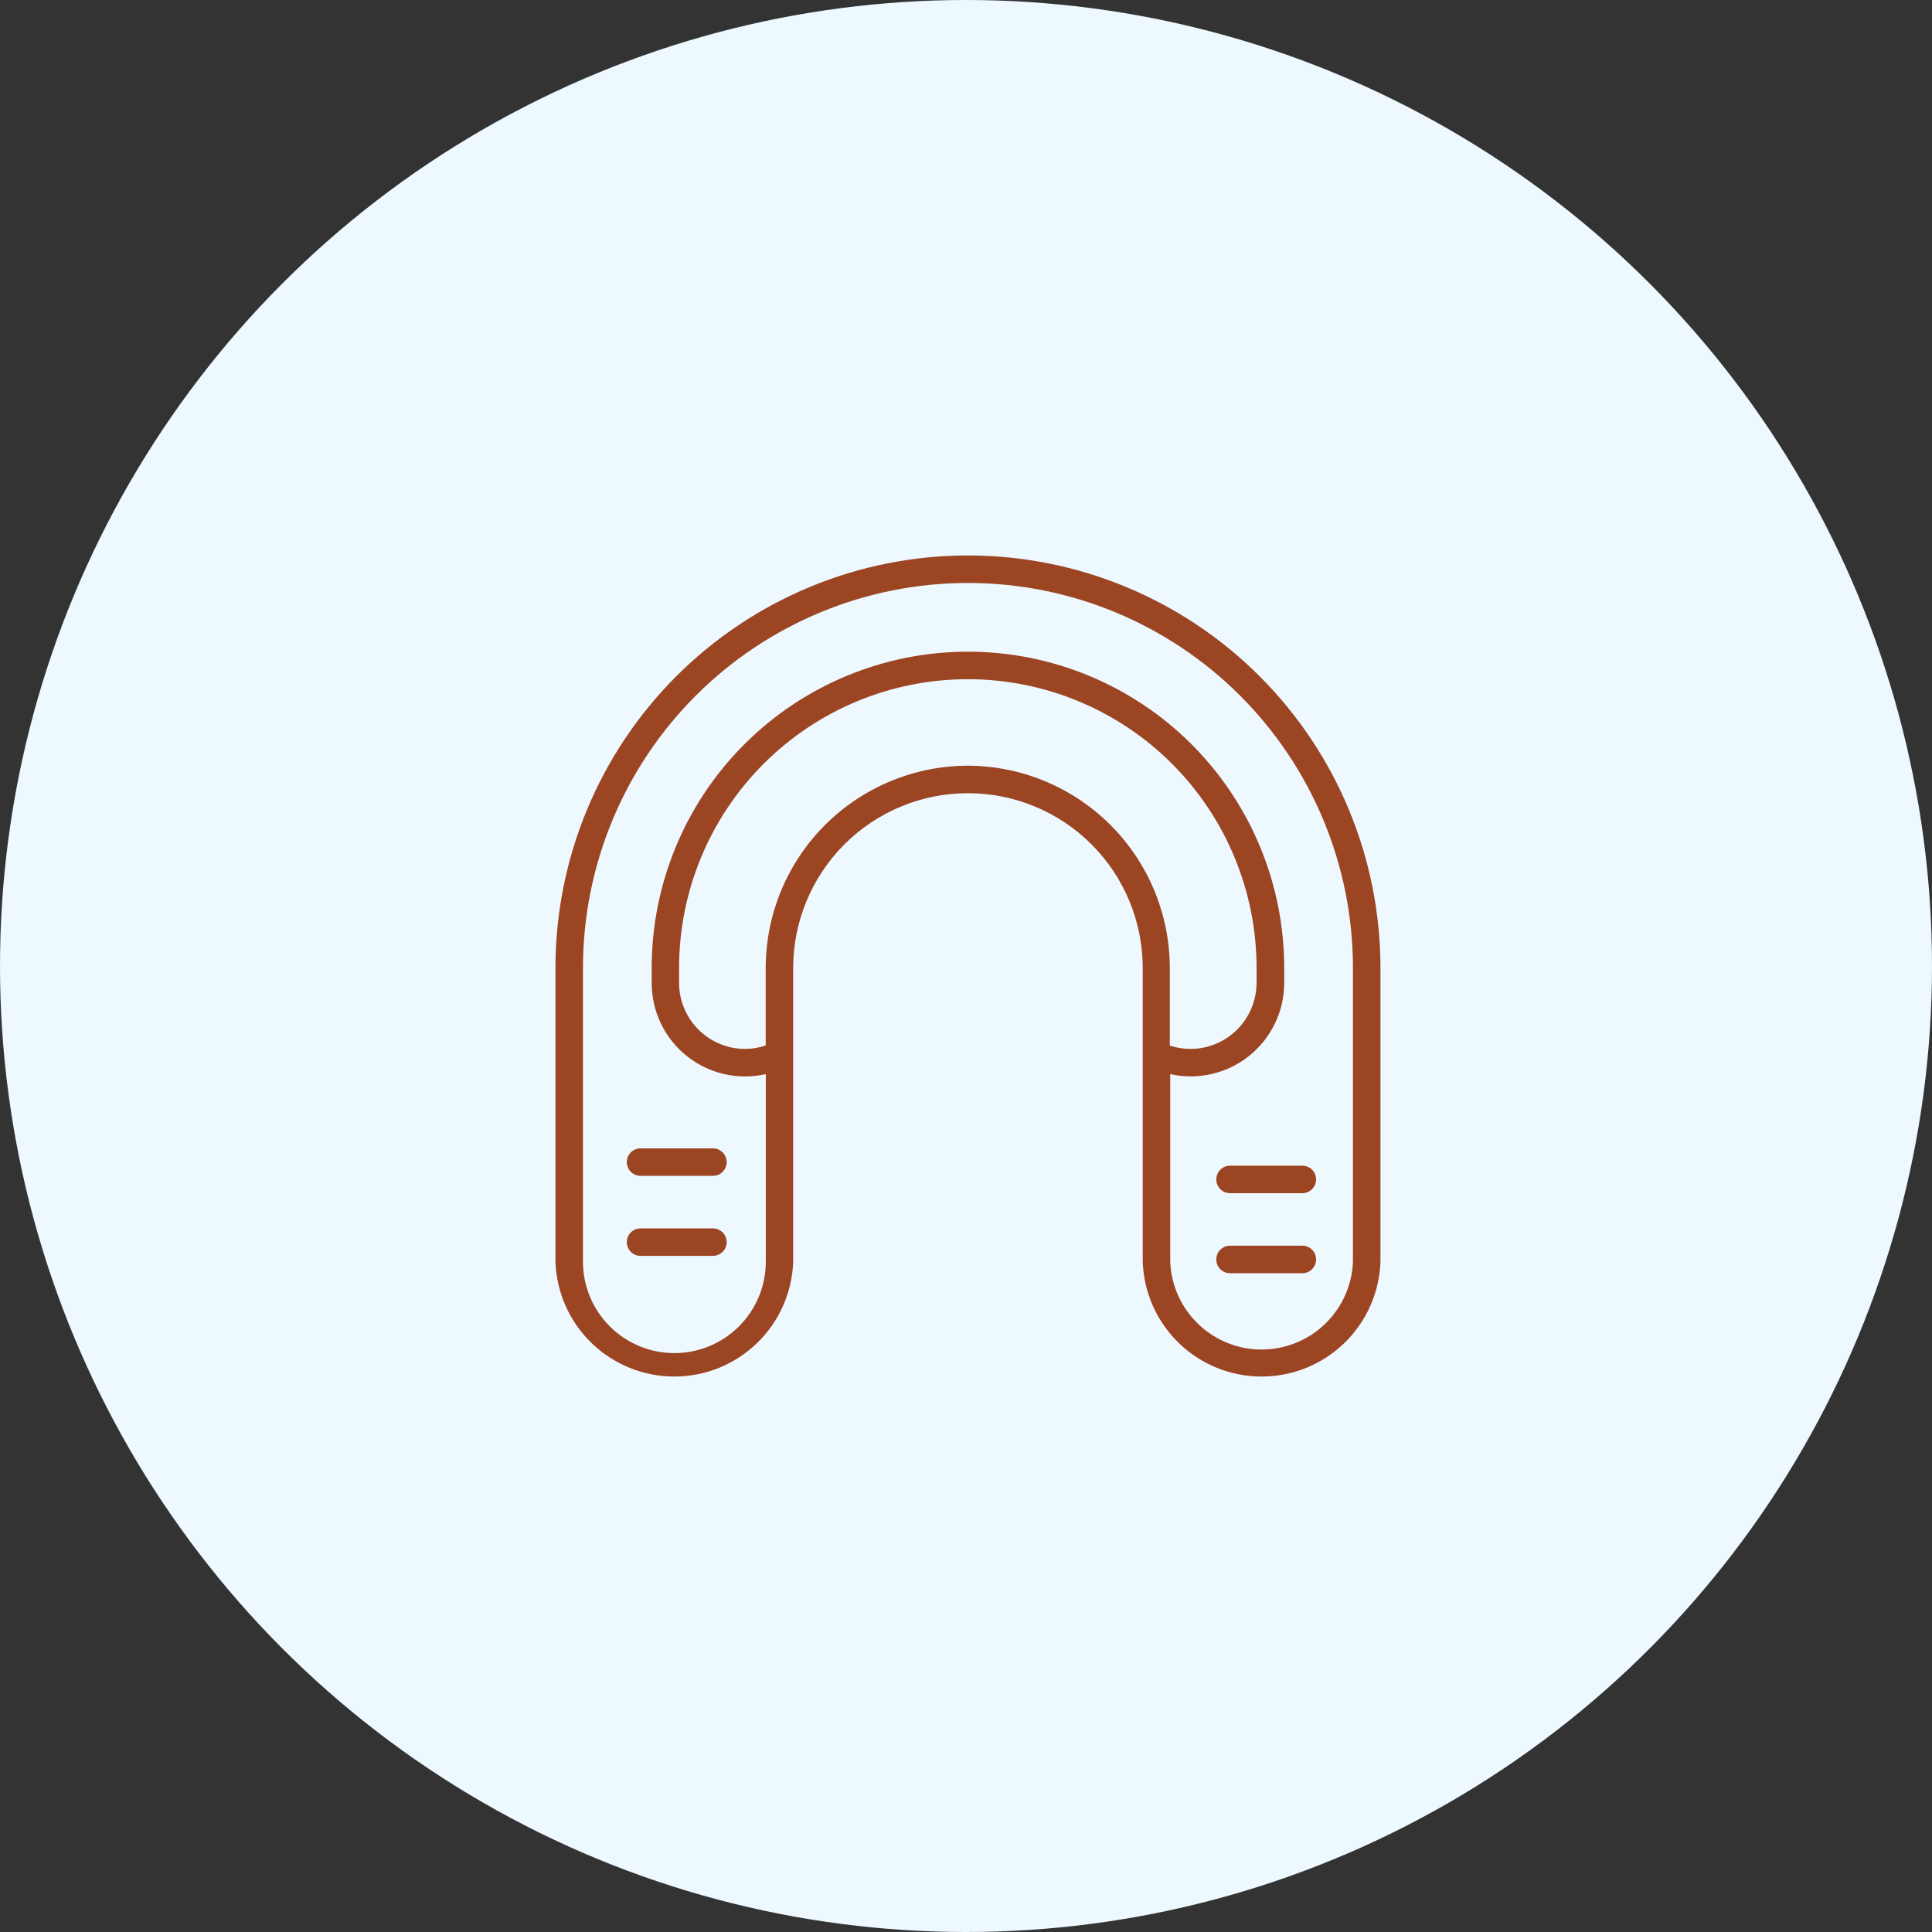 <svg width="80" height="80" viewBox="0 0 80 80" fill="none" xmlns="http://www.w3.org/2000/svg">
<rect x="0" y="0" width="80" height="80" fill="#333333" stroke="none"/>
<circle cx="40" cy="40" r="40" fill="#EDF8FF"/>
<path d="M40.081 23C35.551 23 31.206 24.8 28.003 28.003C24.8 31.206 23 35.551 23 40.081V52.242C23.043 53.519 23.581 54.729 24.499 55.616C25.418 56.504 26.645 57 27.922 57C29.199 57 30.427 56.504 31.345 55.616C32.263 54.729 32.801 53.519 32.844 52.242V40.081C32.844 38.162 33.607 36.321 34.964 34.964C36.321 33.607 38.162 32.844 40.081 32.844C42 32.844 43.841 33.607 45.198 34.964C46.555 36.321 47.318 38.162 47.318 40.081V52.242C47.361 53.519 47.898 54.729 48.817 55.616C49.735 56.504 50.962 57 52.24 57C53.517 57 54.744 56.504 55.662 55.616C56.581 54.729 57.118 53.519 57.162 52.242V40.081C57.162 35.551 55.362 31.206 52.159 28.003C48.956 24.8 44.611 23 40.081 23ZM40.081 31.706C37.861 31.709 35.732 32.592 34.162 34.162C32.592 35.732 31.709 37.861 31.706 40.081V43.292C31.43 43.385 31.142 43.433 30.852 43.434C30.127 43.433 29.433 43.145 28.921 42.632C28.409 42.12 28.12 41.426 28.119 40.702V40.081C28.119 36.91 29.378 33.869 31.621 31.626C33.863 29.384 36.904 28.124 40.075 28.124C43.246 28.124 46.288 29.384 48.53 31.626C50.772 33.869 52.032 36.91 52.032 40.081V40.702C52.029 41.426 51.739 42.121 51.226 42.633C50.713 43.145 50.018 43.433 49.293 43.434C49.003 43.433 48.715 43.386 48.439 43.298V40.081C48.436 37.864 47.555 35.737 45.989 34.168C44.422 32.598 42.298 31.713 40.081 31.706ZM56.023 52.242C55.985 53.221 55.57 54.146 54.864 54.824C54.159 55.503 53.218 55.882 52.24 55.882C51.261 55.882 50.32 55.503 49.615 54.824C48.909 54.146 48.494 53.221 48.456 52.242V44.476C49.022 44.603 49.61 44.602 50.175 44.471C50.741 44.341 51.27 44.085 51.723 43.722C52.176 43.36 52.542 42.9 52.793 42.377C53.045 41.855 53.176 41.282 53.176 40.702V40.081C53.176 36.608 51.797 33.277 49.341 30.821C46.885 28.365 43.554 26.985 40.081 26.985C36.608 26.985 33.277 28.365 30.821 30.821C28.365 33.277 26.985 36.608 26.985 40.081V40.702C26.985 41.283 27.115 41.857 27.366 42.381C27.618 42.904 27.985 43.365 28.439 43.728C28.893 44.09 29.423 44.346 29.989 44.476C30.556 44.605 31.145 44.606 31.711 44.476V52.242C31.711 53.247 31.312 54.21 30.602 54.92C29.892 55.63 28.929 56.029 27.925 56.029C26.921 56.029 25.958 55.63 25.248 54.92C24.538 54.21 24.139 53.247 24.139 52.242V40.081C24.139 35.853 25.818 31.798 28.808 28.808C31.798 25.818 35.853 24.139 40.081 24.139C44.309 24.139 48.364 25.818 51.354 28.808C54.343 31.798 56.023 35.853 56.023 40.081V52.242ZM26.524 47.551H29.519C29.67 47.551 29.815 47.611 29.922 47.718C30.029 47.824 30.089 47.969 30.089 48.12C30.089 48.271 30.029 48.416 29.922 48.523C29.815 48.63 29.67 48.69 29.519 48.69H26.524C26.373 48.69 26.229 48.63 26.122 48.523C26.015 48.416 25.955 48.271 25.955 48.12C25.955 47.969 26.015 47.824 26.122 47.718C26.229 47.611 26.373 47.551 26.524 47.551ZM30.089 51.434C30.089 51.585 30.029 51.73 29.922 51.837C29.815 51.943 29.67 52.003 29.519 52.003H26.524C26.373 52.003 26.229 51.943 26.122 51.837C26.015 51.73 25.955 51.585 25.955 51.434C25.955 51.283 26.015 51.138 26.122 51.031C26.229 50.925 26.373 50.865 26.524 50.865H29.519C29.67 50.865 29.815 50.925 29.922 51.031C30.029 51.138 30.089 51.283 30.089 51.434ZM50.933 48.268H53.928C54.079 48.268 54.224 48.328 54.33 48.435C54.437 48.542 54.497 48.687 54.497 48.838C54.497 48.989 54.437 49.133 54.33 49.24C54.224 49.347 54.079 49.407 53.928 49.407H50.933C50.782 49.407 50.637 49.347 50.53 49.24C50.423 49.133 50.364 48.989 50.364 48.838C50.364 48.687 50.423 48.542 50.53 48.435C50.637 48.328 50.782 48.268 50.933 48.268ZM54.497 52.151C54.497 52.302 54.437 52.447 54.33 52.554C54.224 52.661 54.079 52.721 53.928 52.721H50.933C50.782 52.721 50.637 52.661 50.53 52.554C50.423 52.447 50.364 52.302 50.364 52.151C50.364 52 50.423 51.855 50.53 51.749C50.637 51.642 50.782 51.582 50.933 51.582H53.928C54.079 51.582 54.224 51.642 54.33 51.749C54.437 51.855 54.497 52 54.497 52.151Z" fill="#9B4522"/>
</svg>
